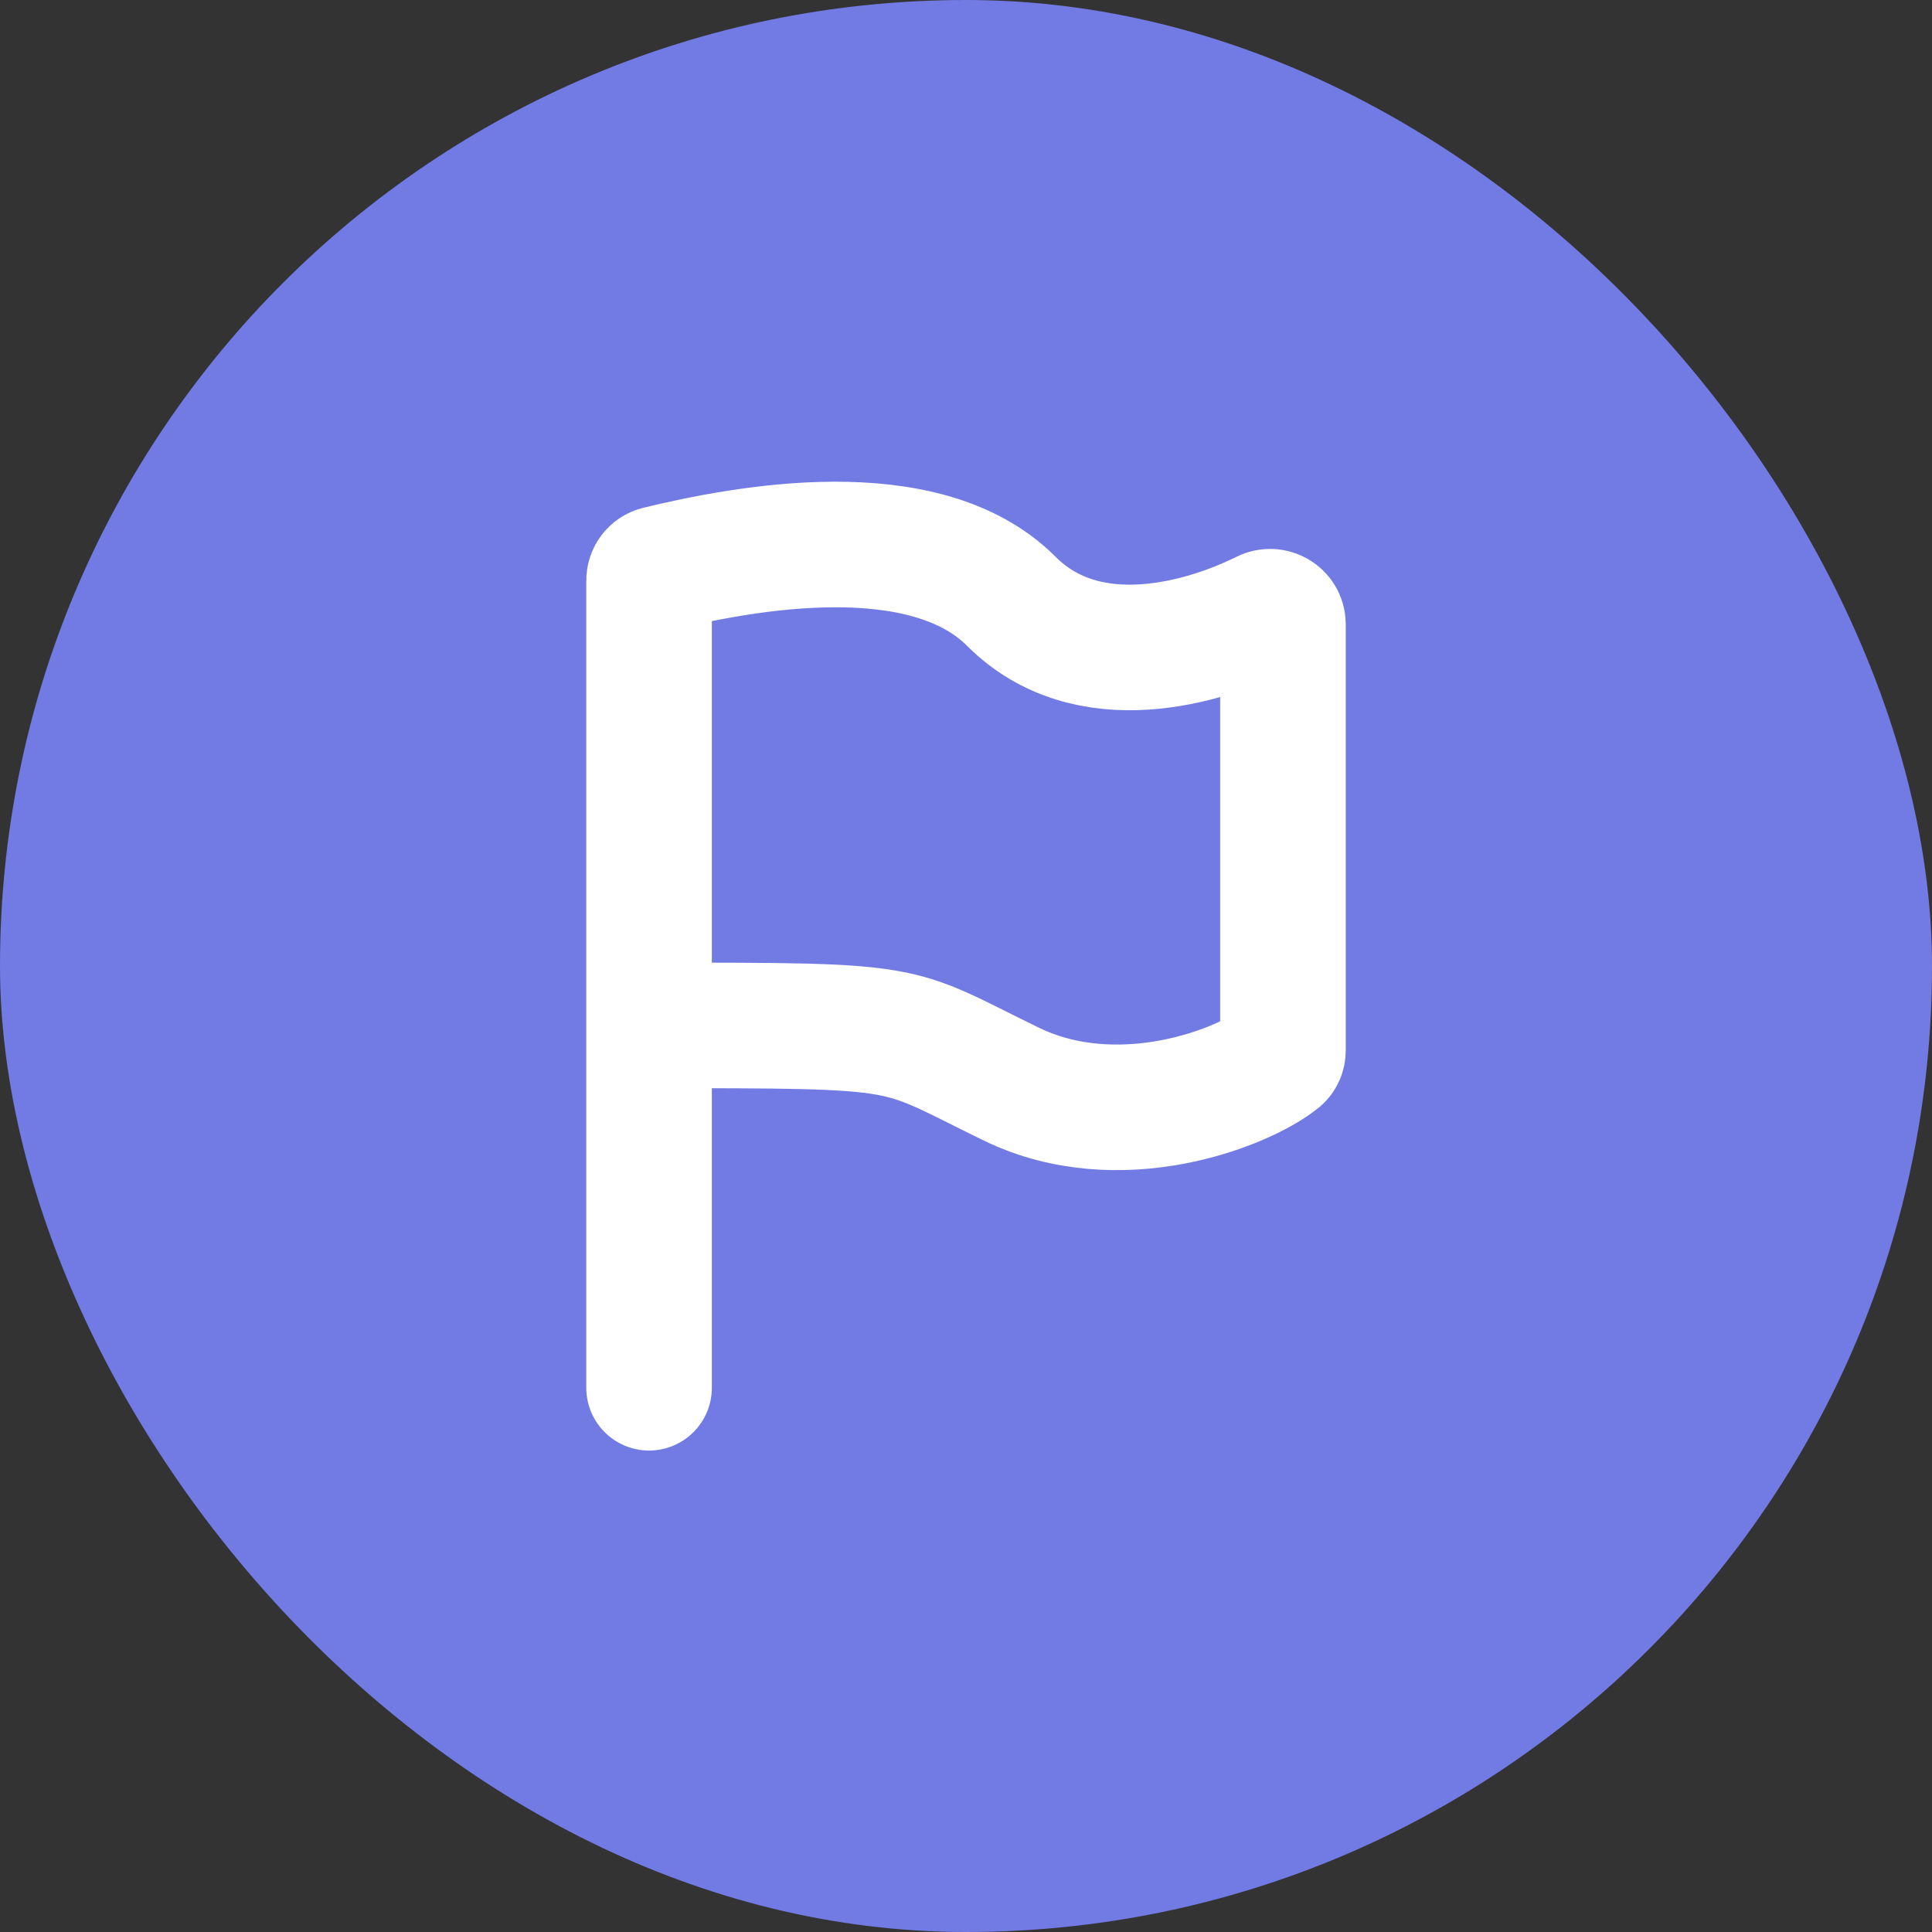 <svg width="40" height="40" viewBox="0 0 40 40" fill="none" xmlns="http://www.w3.org/2000/svg">
<rect x="0" y="0" width="40" height="40" fill="#333333" stroke="none"/>
<rect width="40" height="40" rx="20" fill="#727AE4"/>
<path d="M13.438 28.732V21.23M13.438 21.23V12.018C13.438 11.903 13.515 11.803 13.626 11.776C15.386 11.349 19.13 10.638 20.938 12.449C22.517 14.031 24.936 13.31 26.176 12.693C26.35 12.606 26.562 12.729 26.562 12.924V21.747C26.562 21.816 26.535 21.881 26.482 21.925C25.733 22.528 23.166 23.529 20.938 22.445C18.438 21.23 19.062 21.23 13.438 21.23Z" stroke="white" stroke-width="2.6" stroke-linecap="round" stroke-linejoin="round"/>
</svg>
